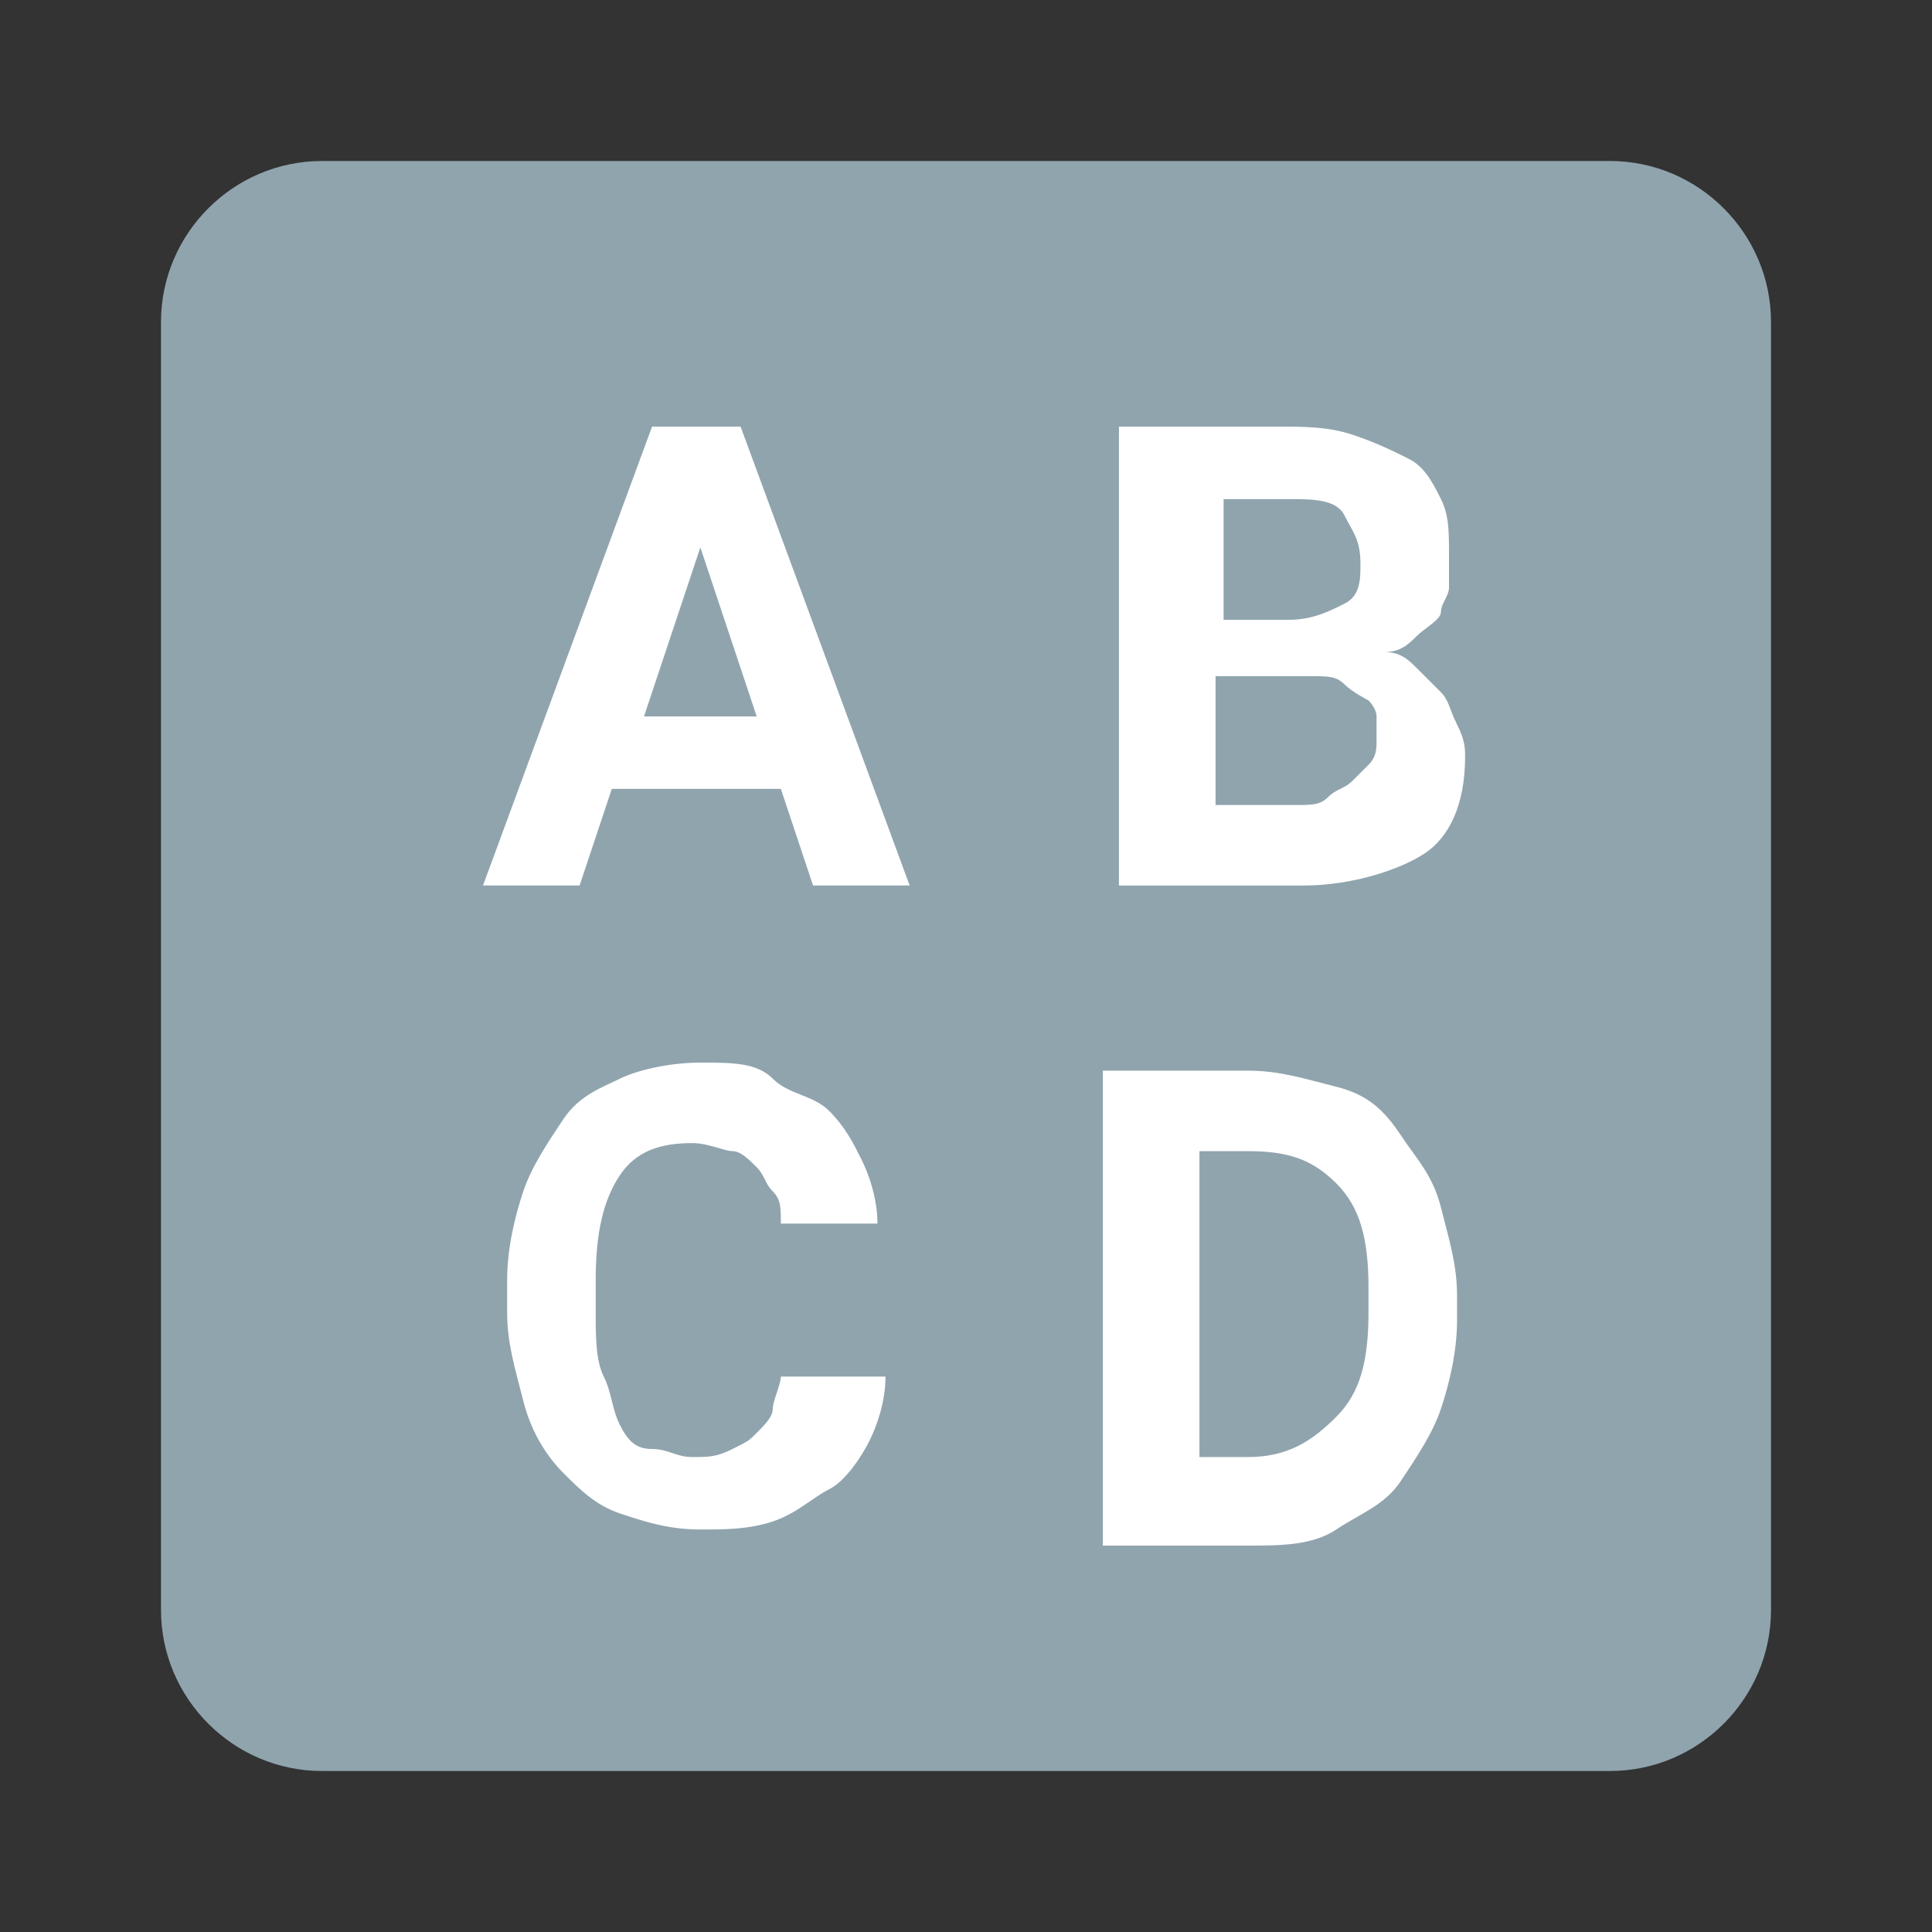<svg xmlns="http://www.w3.org/2000/svg" width="24" height="24" viewBox="0 0 24 24">
    <rect x="0" y="0" width="24" height="24" fill="#333333" stroke="none"/>
    <g fill="none" fill-rule="nonzero">
        <path fill="#90A4AE" d="M4 2h16c1.1 0 2 .9 2 2v16c0 1.1-.9 2-2 2H4c-1.1 0-2-.9-2-2V4c0-1.1.9-2 2-2z"/>
        <g fill="#FFF">
            <path d="M9.7 9.8H7.6L7.2 11H6l2.1-5.7h1.1l2.1 5.7h-1.2l-.4-1.2zM8 8.9h1.4l-.7-2.1L8 8.9zM13.9 11V5.3h2c.3 0 .6 0 .9.1.3.1.5.2.7.3.2.1.3.3.4.5.1.2.1.4.1.7v.4c0 .1-.1.2-.1.3 0 .1-.2.2-.3.3-.1.1-.2.2-.4.2.2 0 .3.1.4.2l.3.3c.1.1.1.2.2.4s.1.3.1.4c0 .6-.2 1-.5 1.2-.3.2-.9.4-1.5.4h-2.3zm1.2-3.3h.9c.3 0 .5-.1.7-.2.2-.1.2-.3.2-.5 0-.3-.1-.4-.2-.6-.1-.2-.4-.2-.7-.2h-.8v1.5h-.1zm0 .8V10h1c.2 0 .3 0 .4-.1.1-.1.2-.1.3-.2l.2-.2c.1-.1.1-.2.1-.3v-.3c0-.1-.1-.2-.1-.2s-.2-.1-.3-.2c-.1-.1-.2-.1-.4-.1h-1.2v.1z"/>
        </g>
        <g fill="#FFF">
            <path d="M11 17.1c0 .3-.1.6-.2.8-.1.2-.3.5-.5.6-.2.1-.4.3-.7.4-.3.1-.6.1-.9.1-.4 0-.7-.1-1-.2-.3-.1-.5-.3-.7-.5-.2-.2-.4-.5-.5-.9-.1-.4-.2-.7-.2-1.1v-.4c0-.4.1-.8.2-1.1.1-.3.3-.6.5-.9.2-.3.5-.4.7-.5.2-.1.6-.2 1-.2s.7 0 .9.2c.2.2.5.2.7.4.2.2.3.4.4.6.1.2.2.5.2.8H9.7c0-.2 0-.3-.1-.4-.1-.1-.1-.2-.2-.3-.1-.1-.2-.2-.3-.2-.1 0-.3-.1-.5-.1-.4 0-.7.1-.9.4-.2.3-.3.7-.3 1.3v.4c0 .3 0 .6.1.8.1.2.1.4.2.6.1.2.2.3.4.3s.3.1.5.1.3 0 .5-.1.2-.1.3-.2c.1-.1.2-.2.2-.3 0-.1.1-.3.1-.4H11zM13.7 19v-5.7h1.8c.4 0 .7.1 1.1.2.4.1.6.3.8.6.2.3.4.5.5.9.1.4.2.7.2 1.1v.3c0 .4-.1.8-.2 1.1-.1.3-.3.6-.5.9-.2.3-.5.4-.8.6-.3.2-.7.2-1.1.2h-1.8V19zm1.2-4.7v3.8h.6c.5 0 .8-.2 1.1-.5.3-.3.4-.7.4-1.3V16c0-.6-.1-1-.4-1.3-.3-.3-.6-.4-1.1-.4h-.6z"/>
        </g>
    </g>
</svg>
